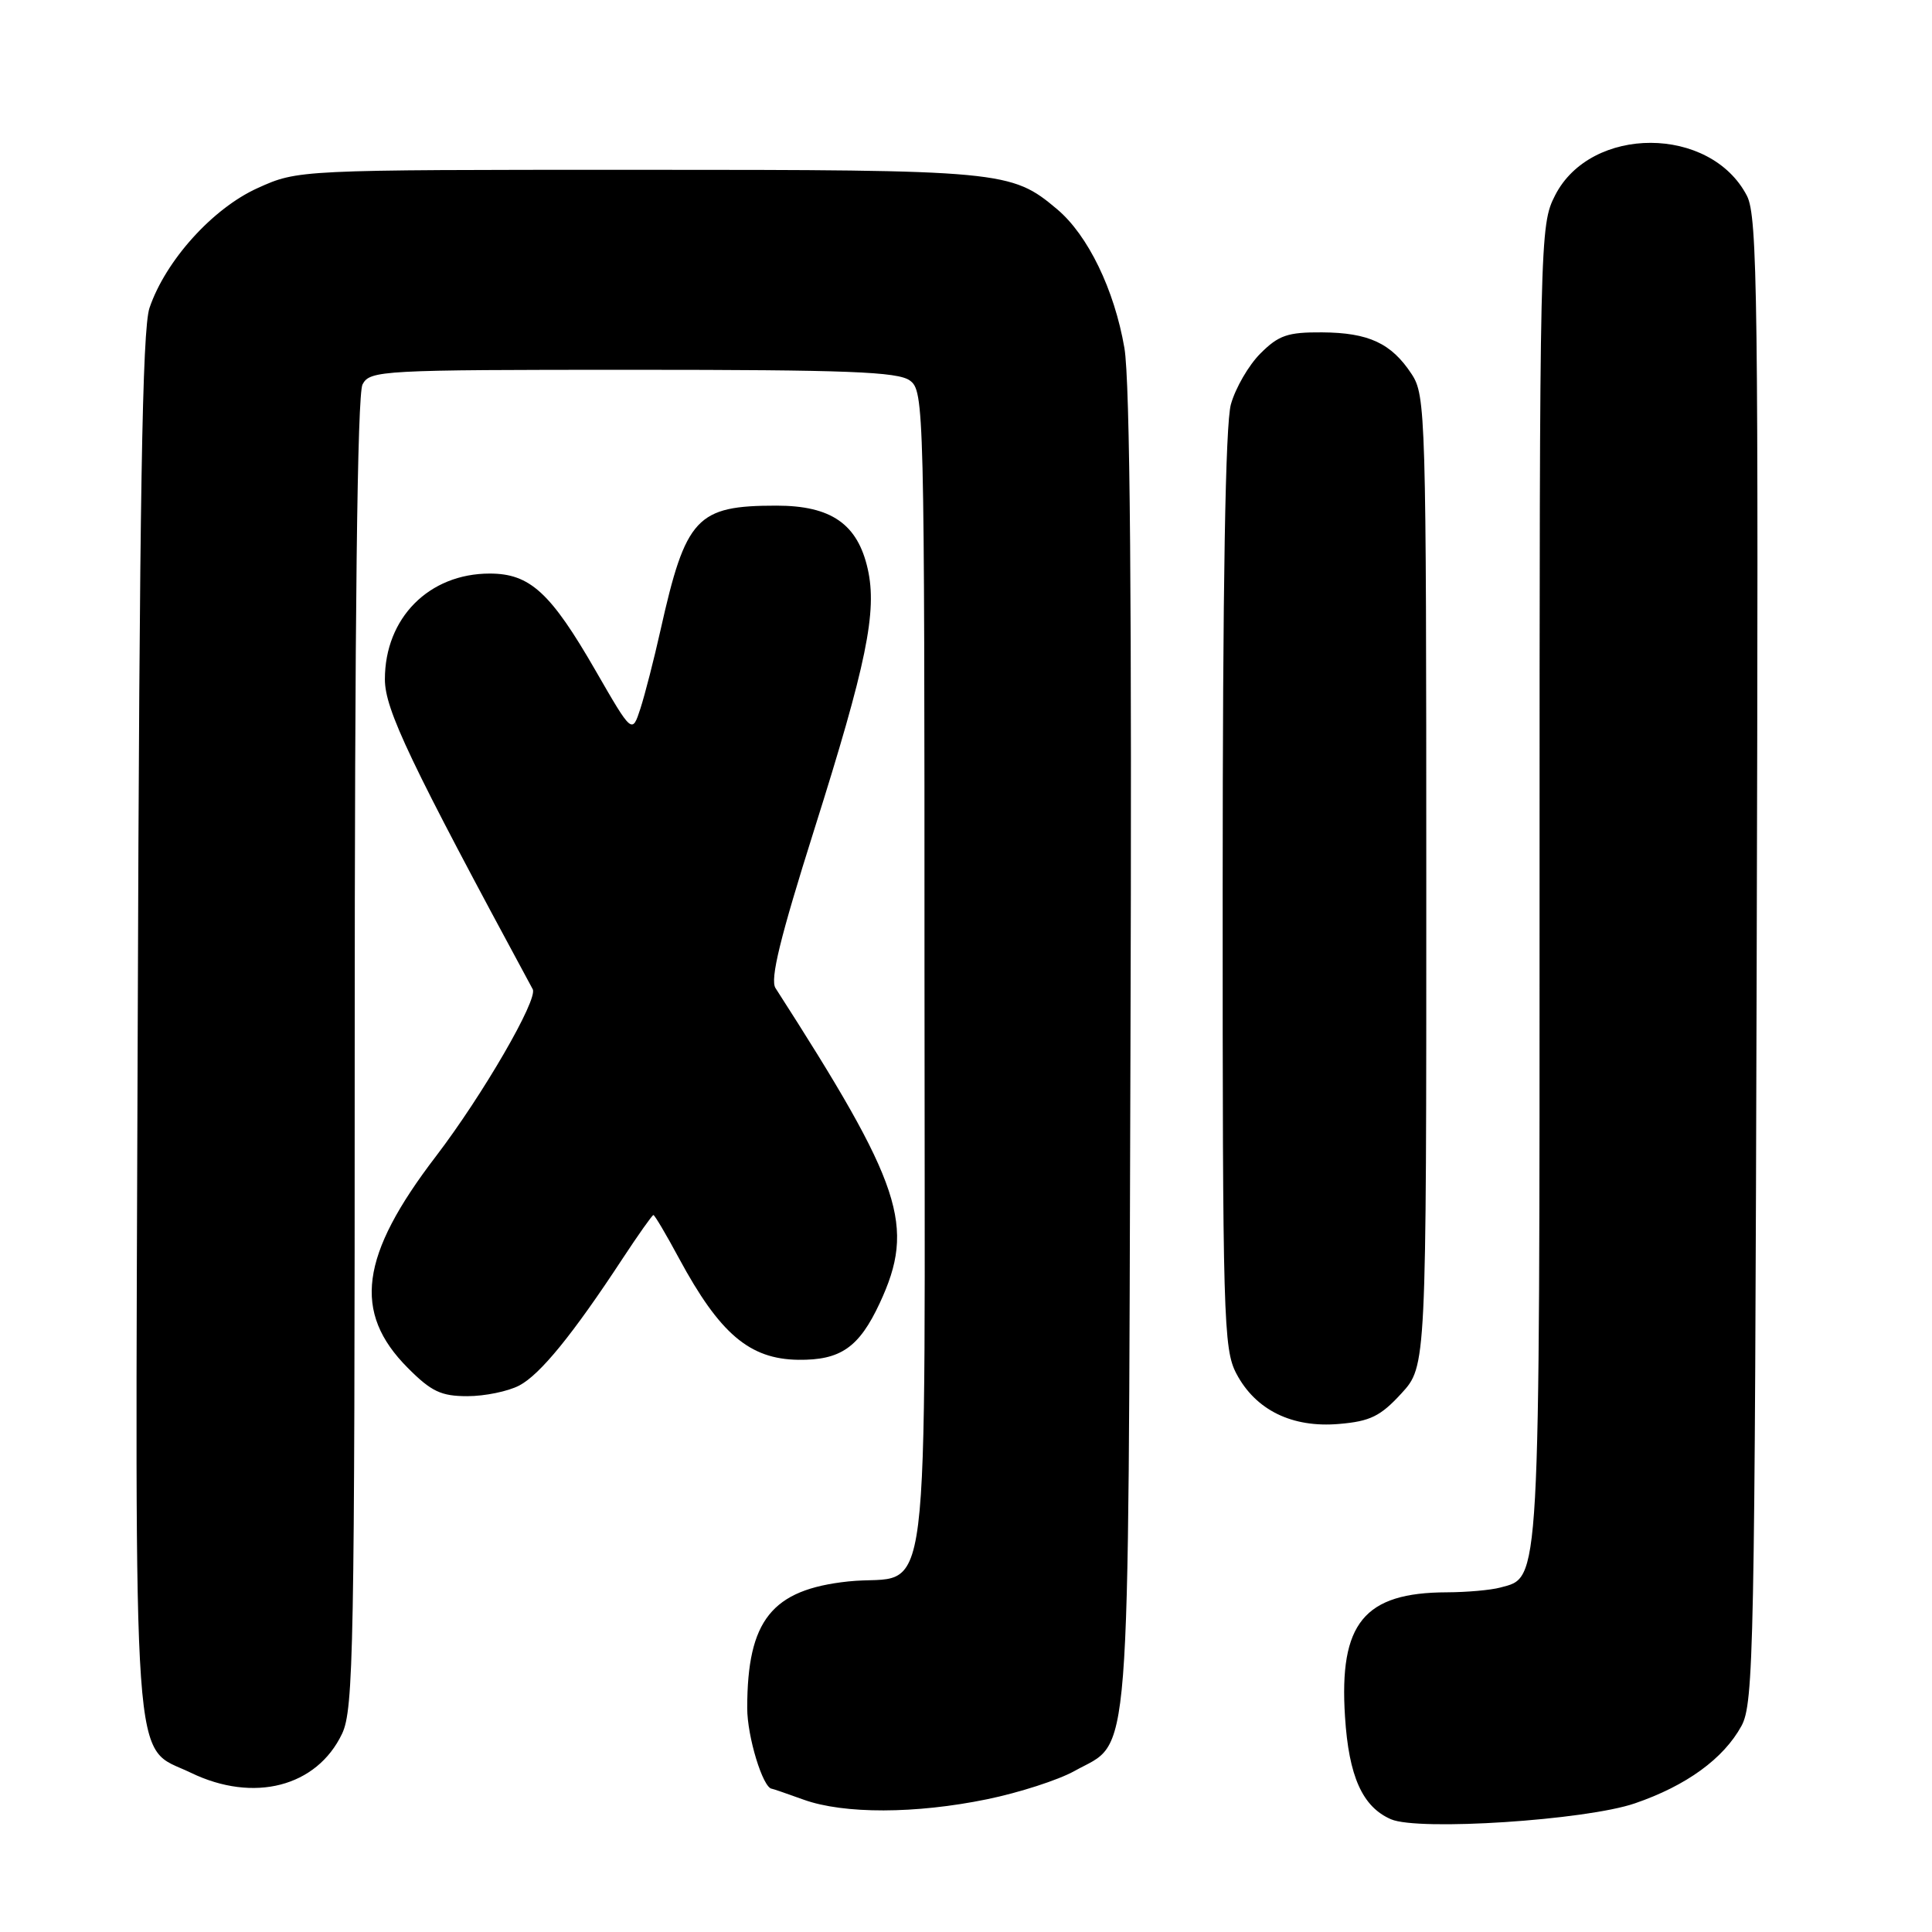 <?xml version="1.0" encoding="UTF-8" standalone="no"?>
<!DOCTYPE svg PUBLIC "-//W3C//DTD SVG 1.1//EN" "http://www.w3.org/Graphics/SVG/1.1/DTD/svg11.dtd" >
<svg xmlns="http://www.w3.org/2000/svg" xmlns:xlink="http://www.w3.org/1999/xlink" version="1.1" viewBox="0 0 256 256">
 <g >
 <path fill="currentColor"
d=" M 216.64 238.95 C 223.46 236.61 228.38 233.03 230.75 228.70 C 232.38 225.72 232.52 218.61 232.77 127.25 C 233.02 39.51 232.88 28.67 231.48 25.95 C 226.65 16.62 210.81 16.58 206.06 25.88 C 204.03 29.87 204.00 31.06 204.00 117.01 C 204.00 211.12 204.12 208.93 198.79 210.36 C 197.53 210.70 194.35 210.98 191.72 210.99 C 180.75 211.02 177.42 215.08 178.22 227.46 C 178.72 235.39 180.53 239.42 184.31 241.06 C 187.93 242.64 210.14 241.19 216.64 238.95 Z  M 130.79 238.41 C 135.03 237.54 140.23 235.86 142.35 234.68 C 149.96 230.42 149.47 236.70 149.79 139.50 C 149.99 79.83 149.74 50.49 148.99 46.11 C 147.66 38.38 144.16 31.16 140.07 27.72 C 134.00 22.61 132.85 22.50 84.50 22.50 C 39.50 22.50 39.50 22.50 34.14 24.92 C 28.18 27.61 21.94 34.53 19.81 40.80 C 18.85 43.63 18.48 65.84 18.25 135.74 C 17.90 237.99 17.41 231.08 25.29 234.90 C 33.62 238.93 41.98 236.77 45.33 229.72 C 46.85 226.51 47.00 218.42 47.00 139.53 C 47.00 81.71 47.34 52.22 48.04 50.93 C 49.03 49.08 50.49 49.00 83.84 49.00 C 112.30 49.00 118.97 49.26 120.56 50.42 C 122.45 51.80 122.50 53.77 122.50 129.00 C 122.50 217.31 123.63 208.35 112.39 209.55 C 102.26 210.63 99.02 214.69 99.01 226.30 C 99.00 230.09 101.09 236.94 102.28 237.02 C 102.40 237.02 104.30 237.68 106.50 238.47 C 111.81 240.38 121.32 240.36 130.79 238.41 Z  M 185.69 184.64 C 189.00 181.03 189.00 181.03 188.99 116.76 C 188.99 54.92 188.91 52.39 187.05 49.57 C 184.36 45.47 181.35 44.08 175.17 44.04 C 170.63 44.01 169.43 44.42 167.02 46.83 C 165.46 48.38 163.70 51.42 163.10 53.58 C 162.37 56.21 162.01 77.47 162.01 118.02 C 162.00 174.79 162.11 178.75 163.83 182.02 C 166.38 186.85 171.22 189.22 177.44 188.68 C 181.56 188.33 182.92 187.66 185.69 184.64 Z  M 68.80 183.59 C 71.57 182.14 75.89 176.84 82.51 166.75 C 84.59 163.59 86.42 161.00 86.58 161.00 C 86.75 161.00 88.28 163.59 89.98 166.75 C 95.37 176.73 99.31 180.09 105.77 180.18 C 111.38 180.25 113.83 178.55 116.57 172.67 C 121.34 162.42 119.58 157.10 102.76 130.93 C 102.01 129.78 103.37 124.25 107.89 109.93 C 114.82 87.99 116.25 81.03 114.98 75.39 C 113.64 69.43 110.13 67.00 102.89 67.00 C 92.30 67.00 90.87 68.53 87.52 83.50 C 86.66 87.35 85.46 92.02 84.86 93.88 C 83.76 97.26 83.76 97.26 78.93 88.88 C 72.96 78.51 70.22 76.00 64.89 76.00 C 56.84 76.00 51.00 81.89 51.00 90.01 C 51.00 94.02 54.30 100.94 70.59 131.08 C 71.32 132.41 63.95 145.12 57.76 153.22 C 47.70 166.37 46.70 173.89 54.03 181.25 C 57.15 184.39 58.45 185.00 61.93 185.00 C 64.22 185.00 67.31 184.37 68.80 183.59 Z "/>
</g>
</svg>